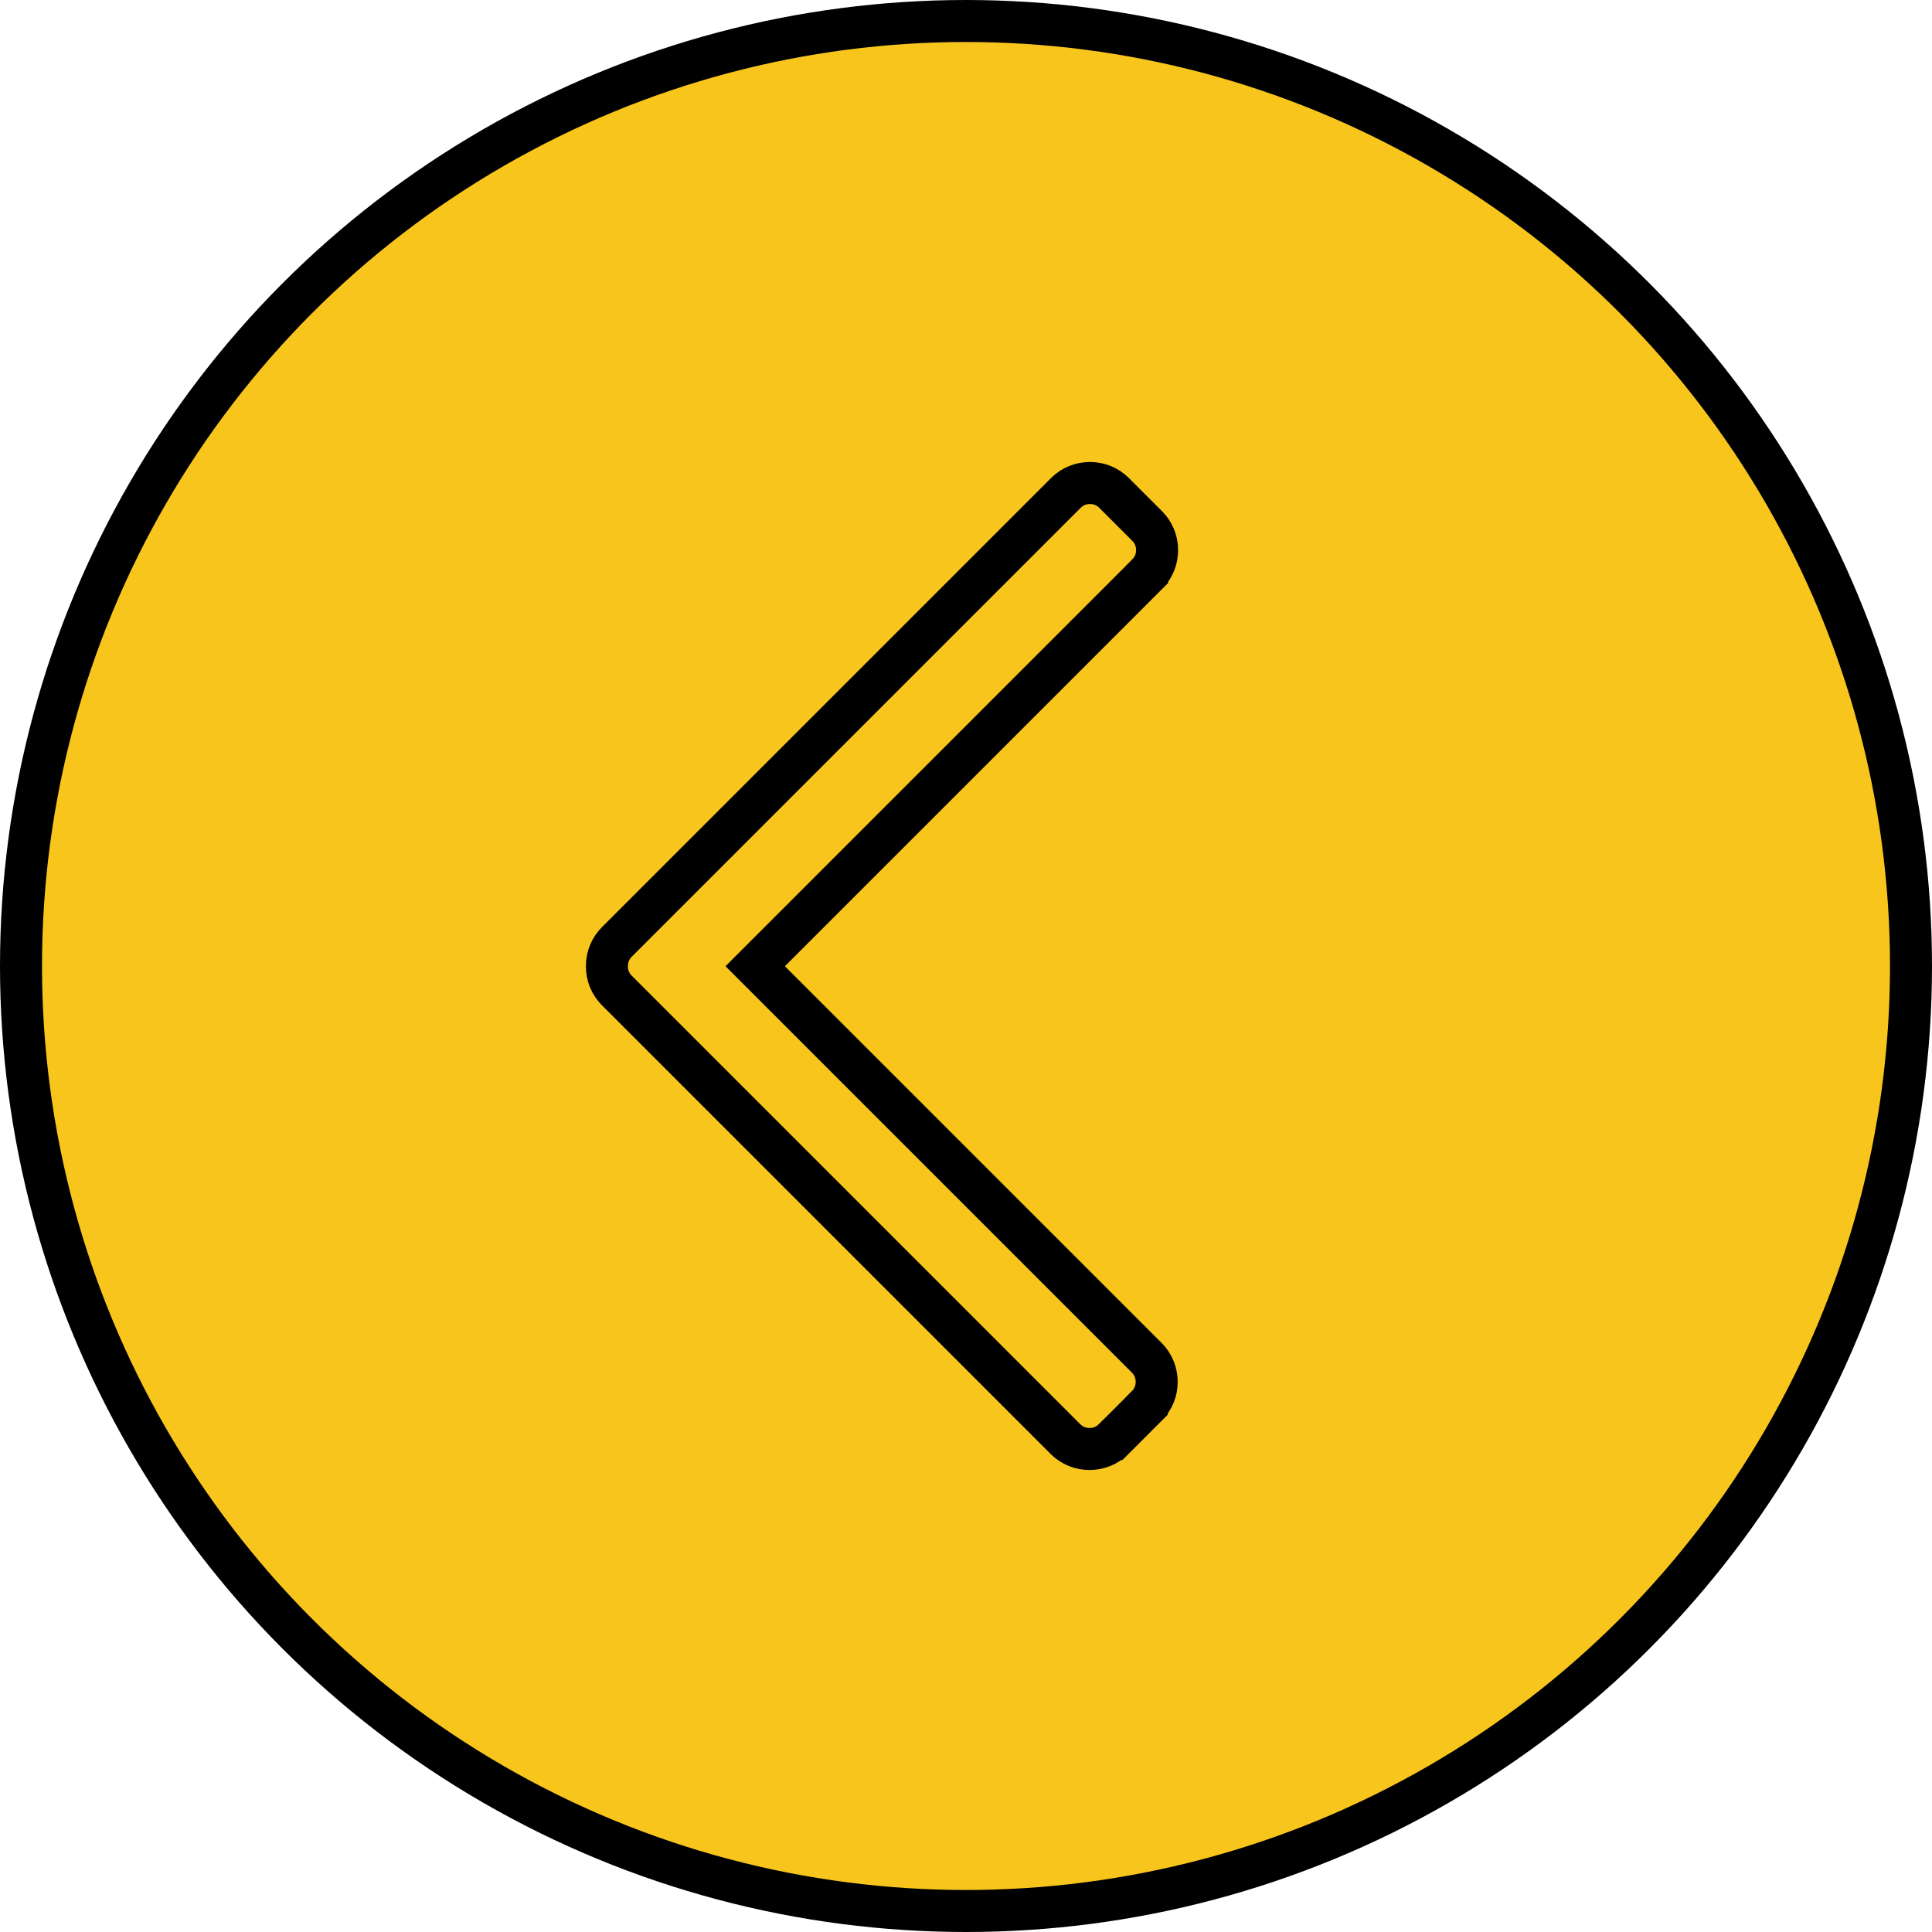 <svg width="46" height="46" viewBox="0 0 46 46" fill="none" xmlns="http://www.w3.org/2000/svg">
<circle cx="23" cy="23" r="22.5" fill="#F8C51D" stroke="black"/>
<path d="M18.335 22.651L17.981 23.005L18.335 23.359L27.303 32.327L27.303 32.327C27.619 32.643 27.62 33.16 27.303 33.476C27.303 33.477 27.303 33.477 27.303 33.477L26.517 34.263L26.516 34.263C26.363 34.416 26.161 34.5 25.942 34.5C25.722 34.5 25.52 34.416 25.367 34.263L25.367 34.263L14.687 23.583L14.687 23.583C14.534 23.43 14.45 23.228 14.45 23.006L14.45 23.003C14.45 22.783 14.534 22.58 14.687 22.427L14.687 22.427L25.377 11.737L25.377 11.737C25.53 11.584 25.732 11.5 25.951 11.5C26.171 11.5 26.374 11.584 26.526 11.737L26.526 11.737L27.313 12.524L27.313 12.524C27.466 12.676 27.55 12.878 27.55 13.098C27.55 13.318 27.466 13.52 27.313 13.672L27.313 13.673L18.335 22.651Z" fill="#F8C51D" stroke="black"/>
</svg>
